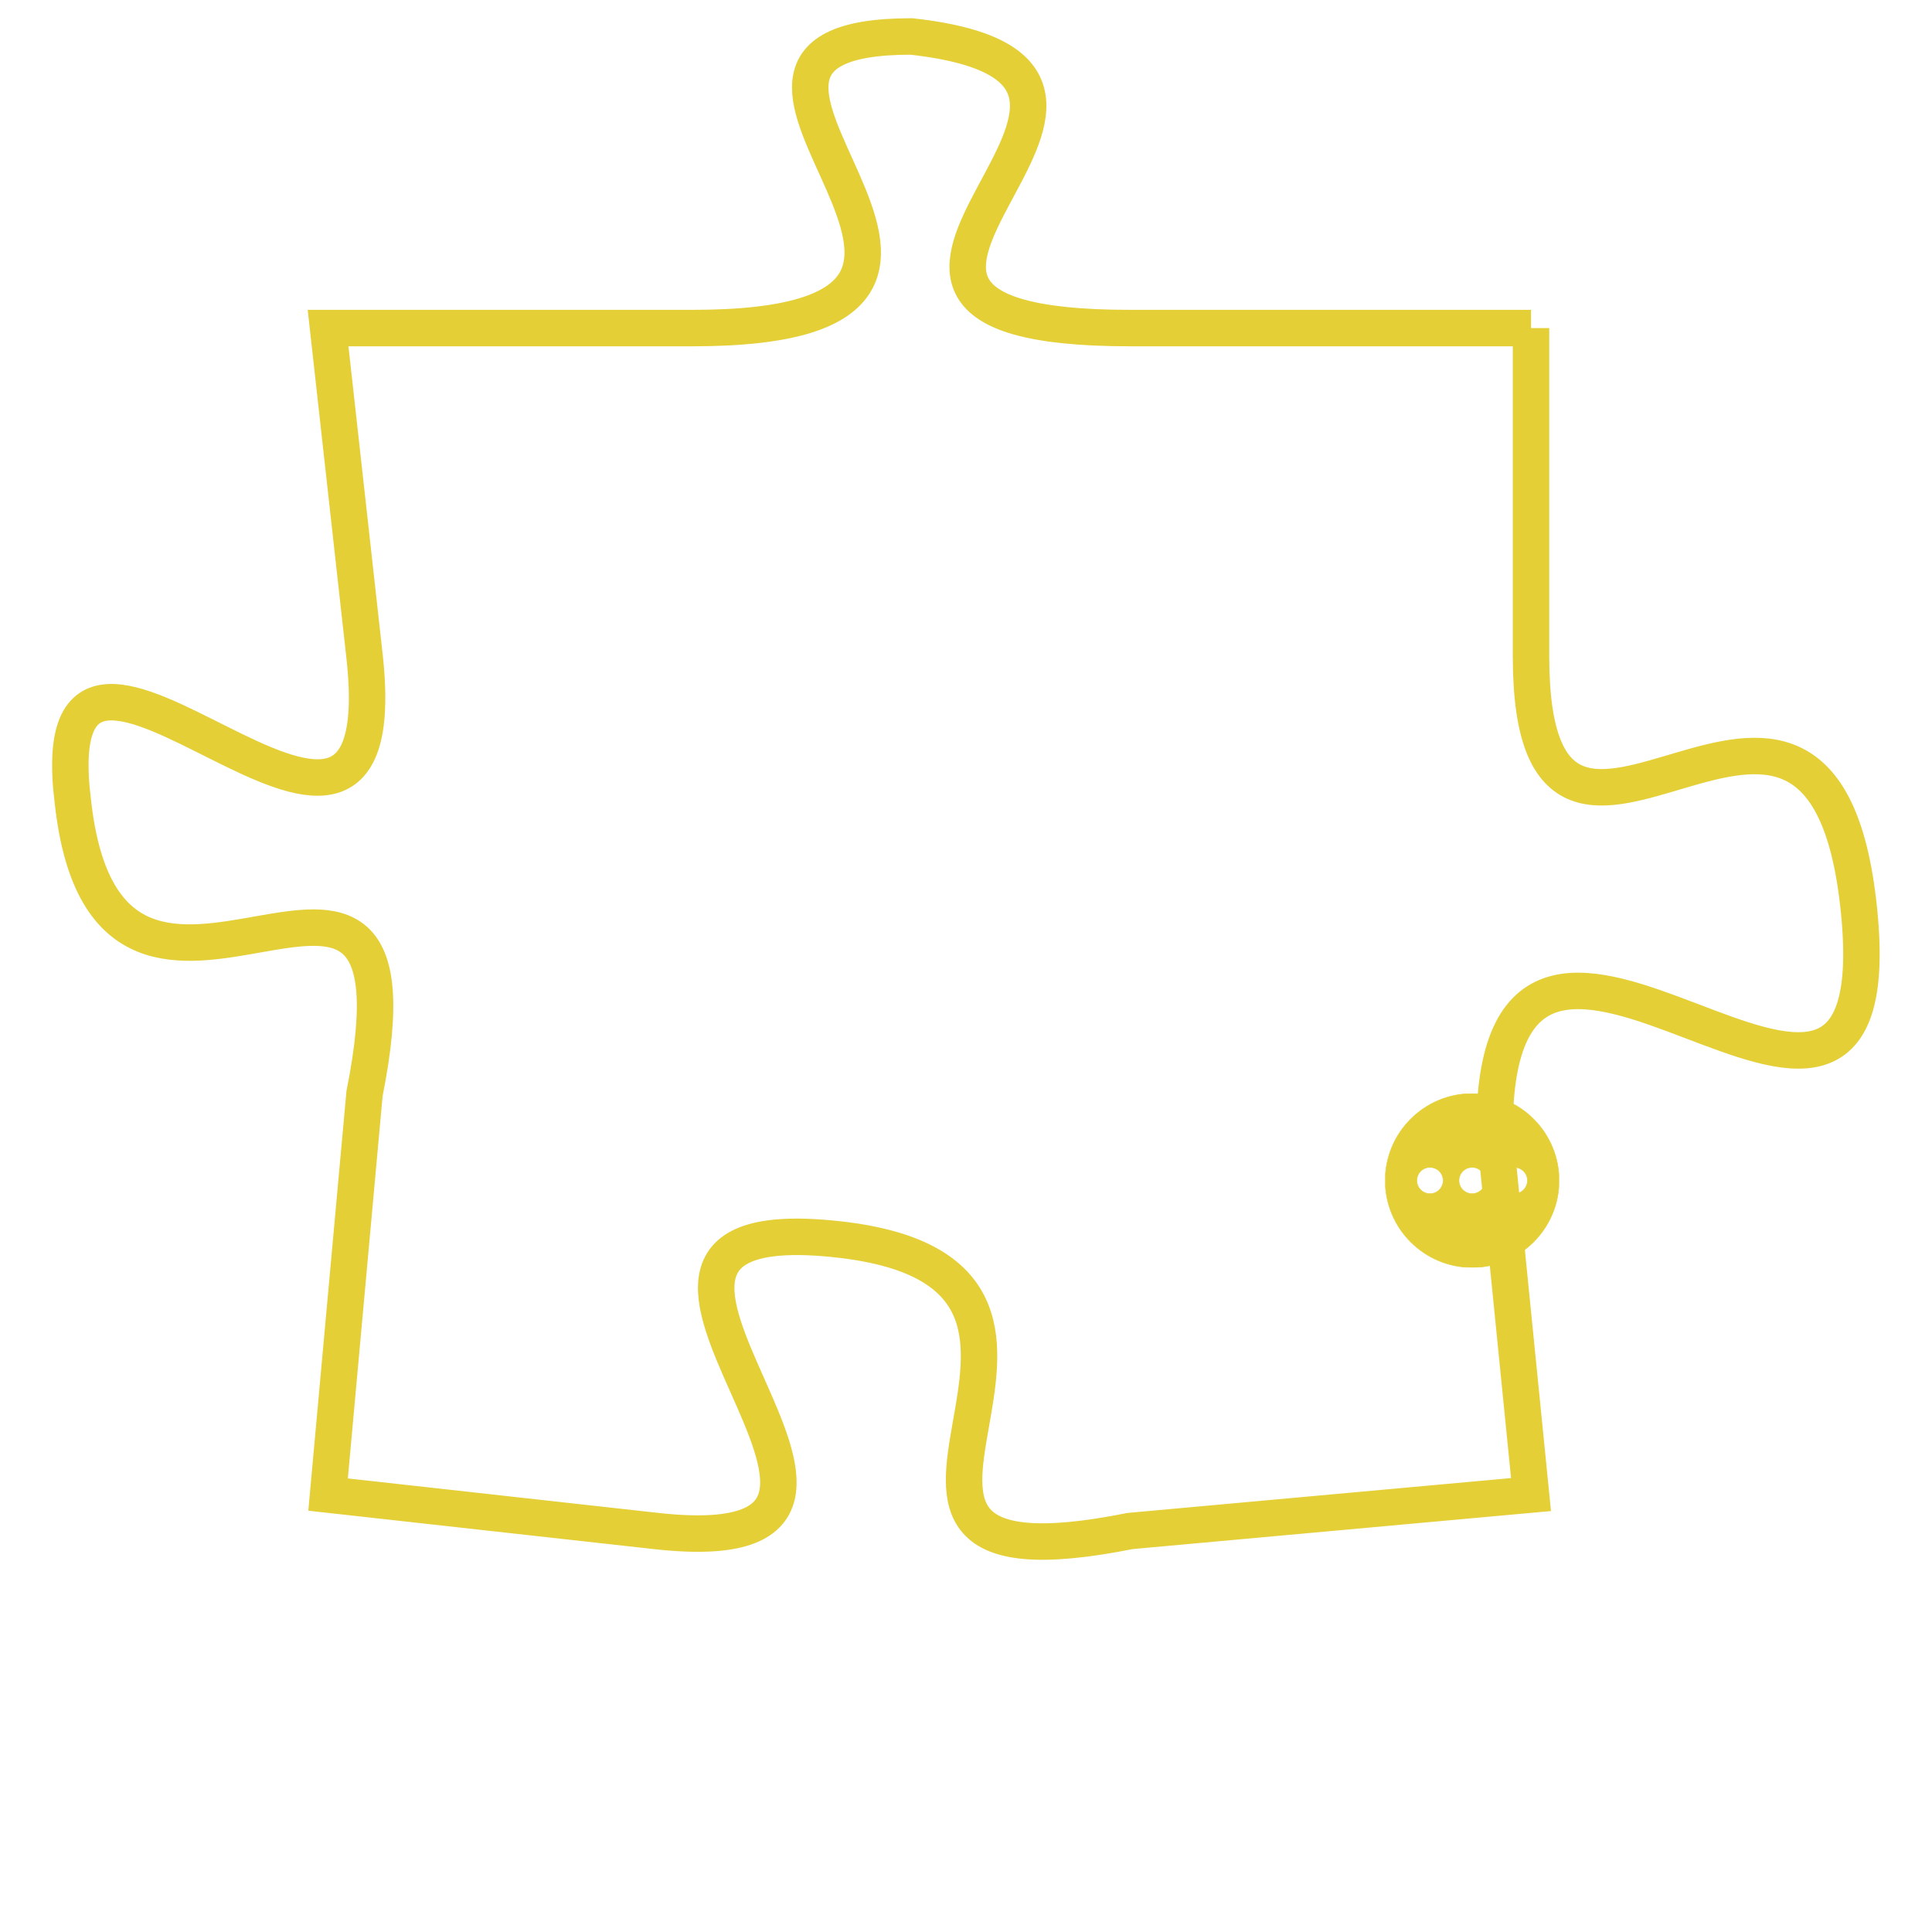 <svg version="1.1" xmlns="http://www.w3.org/2000/svg" xmlns:xlink="http://www.w3.org/1999/xlink" fill="transparent" x="0" y="0" width="350" height="350" preserveAspectRatio="xMinYMin slice"><style type="text/css">.links{fill:transparent;stroke: #E4CF37;}.links:hover{fill:#63D272; opacity:0.4;}</style><defs><g id="allt"><path id="t2659" d="M1980,640 L1969,640 C1958,640 1972,633 1963,632 C1955,632 1968,640 1957,640 L1947,640 1947,640 L1948,649 C1949,658 1939,645 1940,653 C1941,662 1950,651 1948,661 L1947,672 1947,672 L1956,673 C1965,674 1952,664 1961,665 C1970,666 1959,675 1969,673 L1980,672 1980,672 L1979,662 C1979,652 1990,666 1989,656 C1988,646 1980,658 1980,649 L1980,640"/></g><clipPath id="c" clipRule="evenodd" fill="transparent"><use href="#t2659"/></clipPath></defs><svg viewBox="1938 631 53 45" preserveAspectRatio="xMinYMin meet"><svg width="4380" height="2430"><g><image crossorigin="anonymous" x="0" y="0" href="https://nftpuzzle.license-token.com/assets/completepuzzle.svg" width="100%" height="100%" /><g class="links"><use href="#t2659"/></g></g></svg><svg x="1976" y="661" height="9%" width="9%" viewBox="0 0 330 330"><g><a xlink:href="https://nftpuzzle.license-token.com/" class="links"><title>See the most innovative NFT based token software licensing project</title><path fill="#E4CF37" id="more" d="M165,0C74.019,0,0,74.019,0,165s74.019,165,165,165s165-74.019,165-165S255.981,0,165,0z M85,190 c-13.785,0-25-11.215-25-25s11.215-25,25-25s25,11.215,25,25S98.785,190,85,190z M165,190c-13.785,0-25-11.215-25-25 s11.215-25,25-25s25,11.215,25,25S178.785,190,165,190z M245,190c-13.785,0-25-11.215-25-25s11.215-25,25-25 c13.785,0,25,11.215,25,25S258.785,190,245,190z"></path></a></g></svg></svg></svg>
